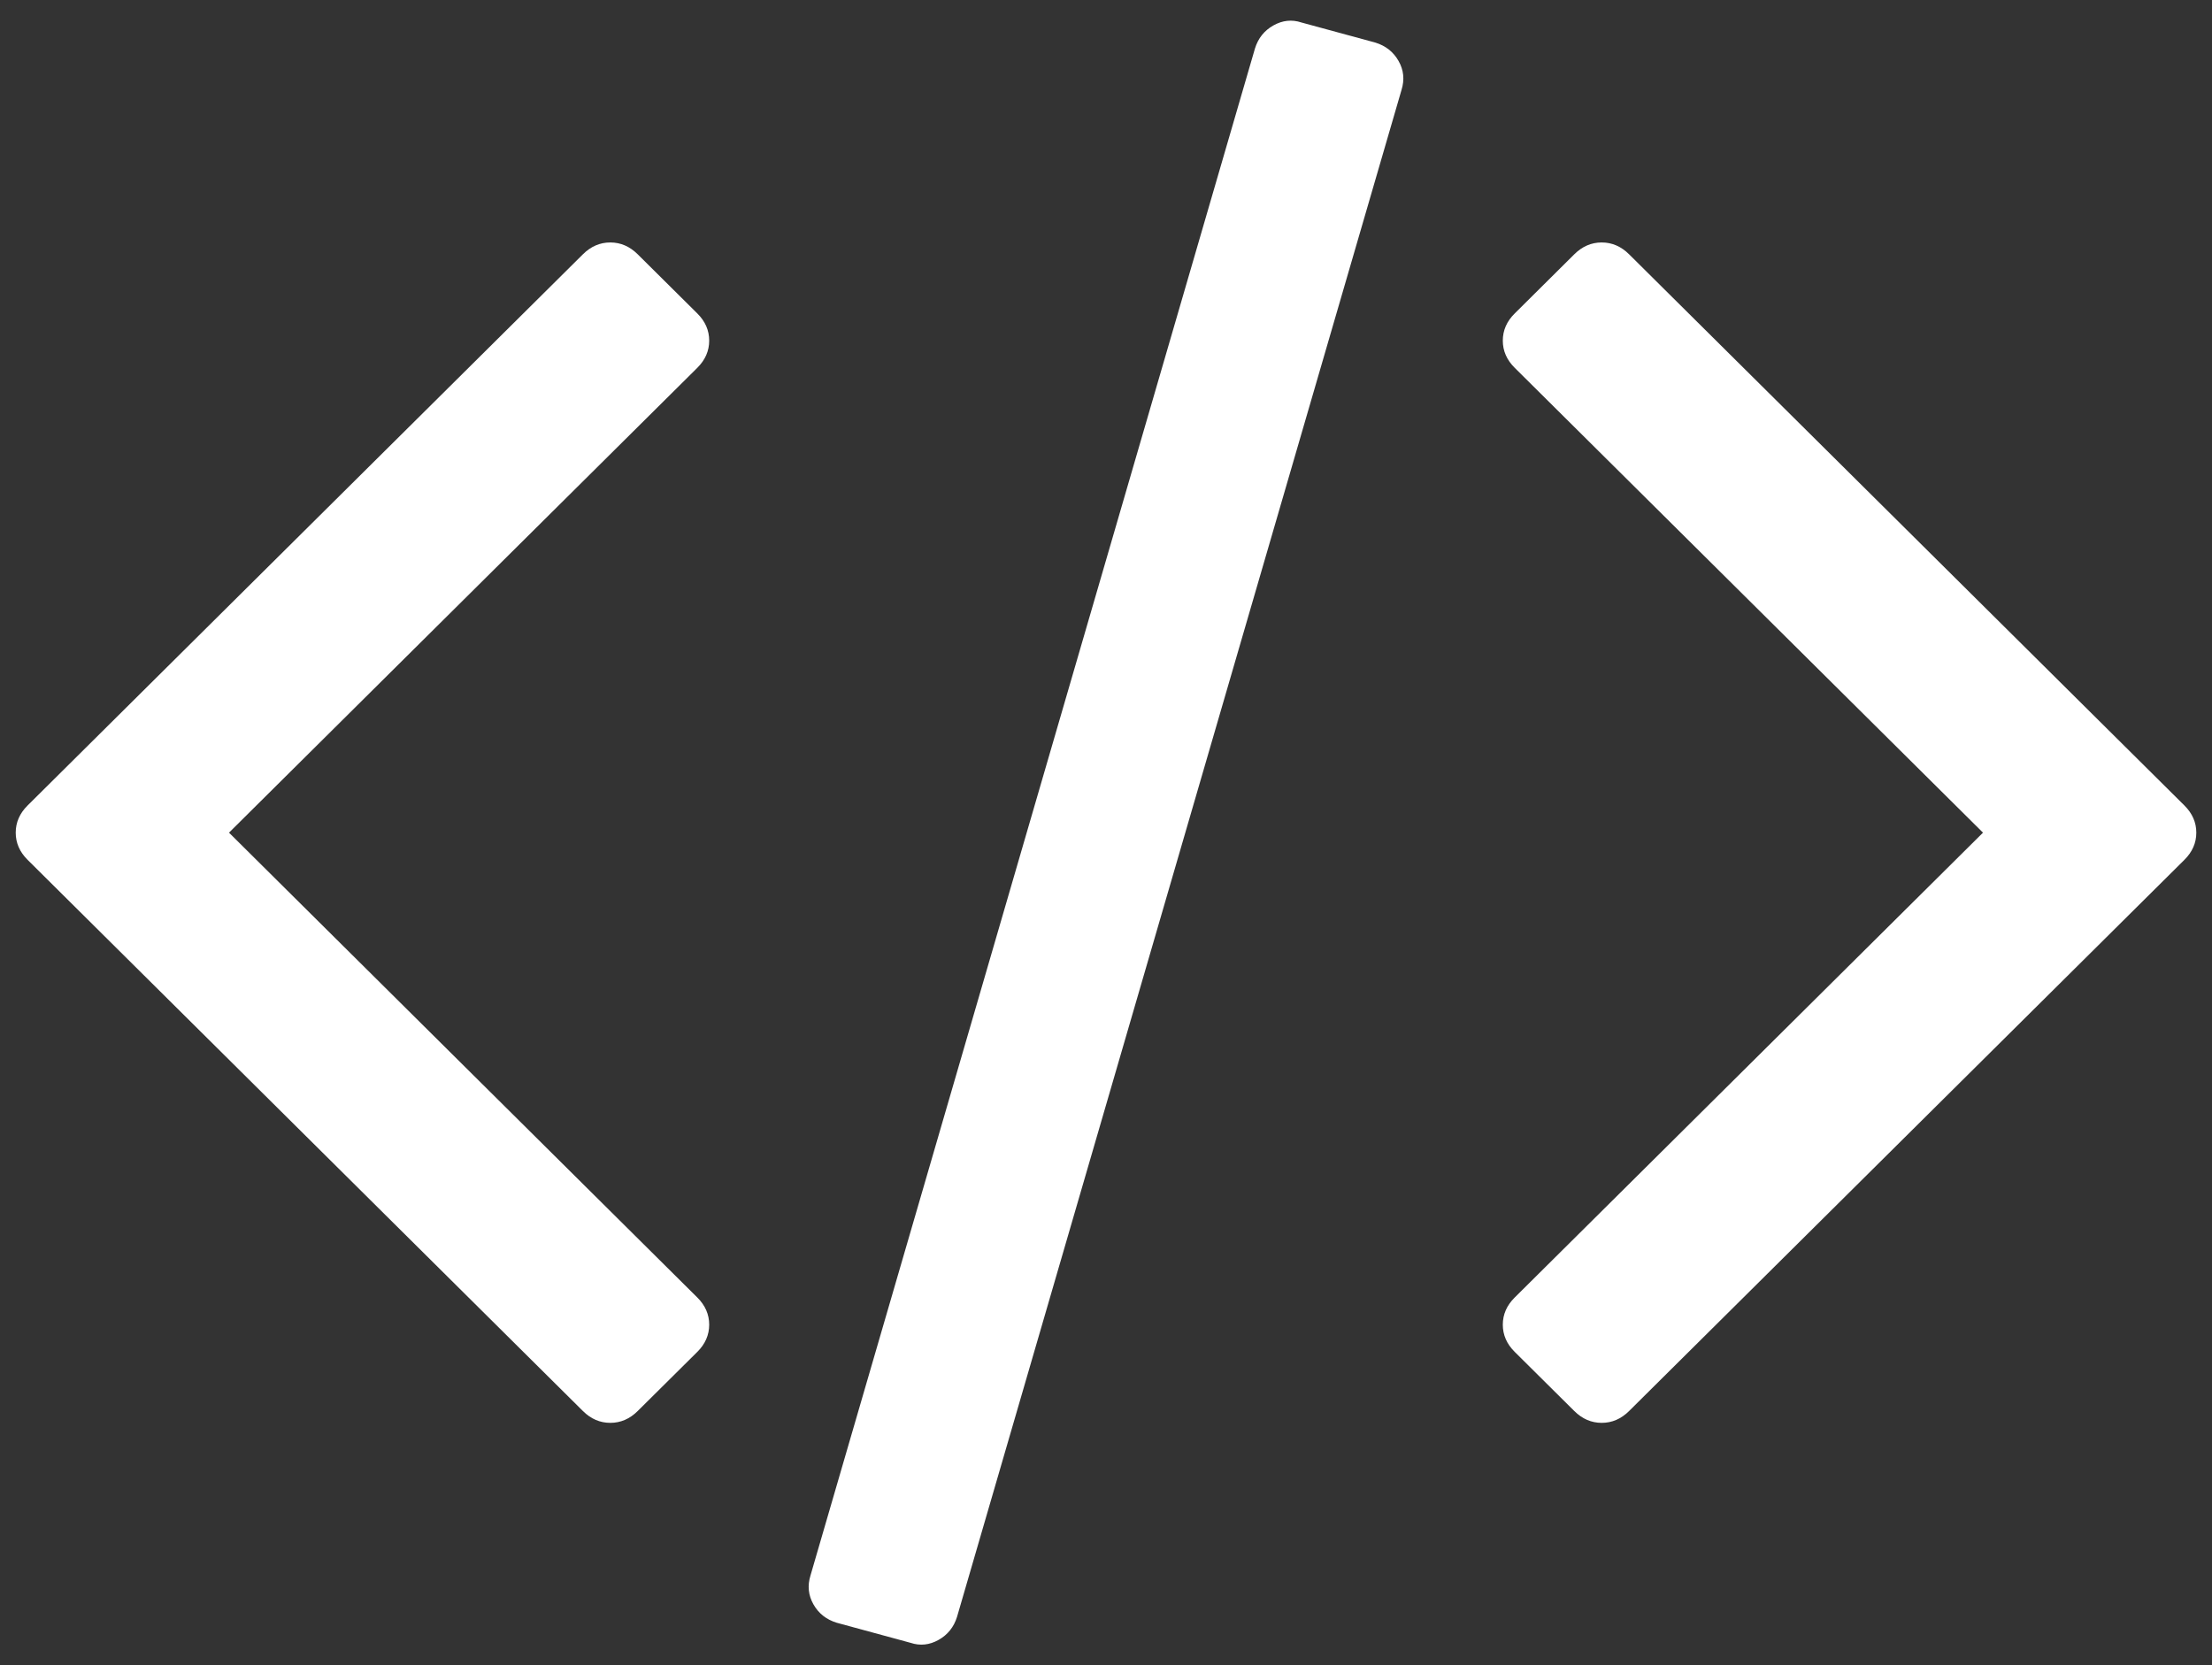 <svg width="85" height="64" viewBox="0 0 85 64" fill="none" xmlns="http://www.w3.org/2000/svg">
<rect x="0" y="0" width="85" height="64" fill="#333333" stroke="none"/>
<path d="M26.795 51.955L24.505 54.227C24.2 54.53 23.849 54.682 23.452 54.682C23.055 54.682 22.704 54.53 22.399 54.227L1.061 33.045C0.756 32.742 0.604 32.394 0.604 32C0.604 31.606 0.756 31.258 1.061 30.955L22.399 9.773C22.704 9.47 23.055 9.318 23.452 9.318C23.849 9.318 24.2 9.47 24.505 9.773L26.795 12.046C27.1 12.348 27.252 12.697 27.252 13.091C27.252 13.485 27.1 13.833 26.795 14.136L8.8 32L26.795 49.864C27.1 50.167 27.252 50.515 27.252 50.909C27.252 51.303 27.1 51.652 26.795 51.955ZM53.856 3.455L36.776 62.136C36.654 62.53 36.418 62.826 36.067 63.023C35.716 63.22 35.357 63.258 34.991 63.136L32.152 62.364C31.755 62.242 31.457 62.008 31.259 61.659C31.061 61.311 31.022 60.94 31.145 60.545L48.224 1.864C48.346 1.47 48.582 1.174 48.933 0.977C49.284 0.78 49.643 0.742 50.009 0.864L52.848 1.636C53.245 1.758 53.543 1.992 53.741 2.341C53.94 2.689 53.978 3.061 53.856 3.455ZM83.939 33.045L62.601 54.227C62.296 54.53 61.945 54.682 61.548 54.682C61.151 54.682 60.8 54.53 60.495 54.227L58.206 51.955C57.9 51.652 57.748 51.303 57.748 50.909C57.748 50.515 57.9 50.167 58.206 49.864L76.2 32L58.206 14.136C57.9 13.833 57.748 13.485 57.748 13.091C57.748 12.697 57.9 12.348 58.206 12.046L60.495 9.773C60.8 9.47 61.151 9.318 61.548 9.318C61.945 9.318 62.296 9.47 62.601 9.773L83.939 30.955C84.244 31.258 84.397 31.606 84.397 32C84.397 32.394 84.244 32.742 83.939 33.045Z" fill="white"/>
</svg>
